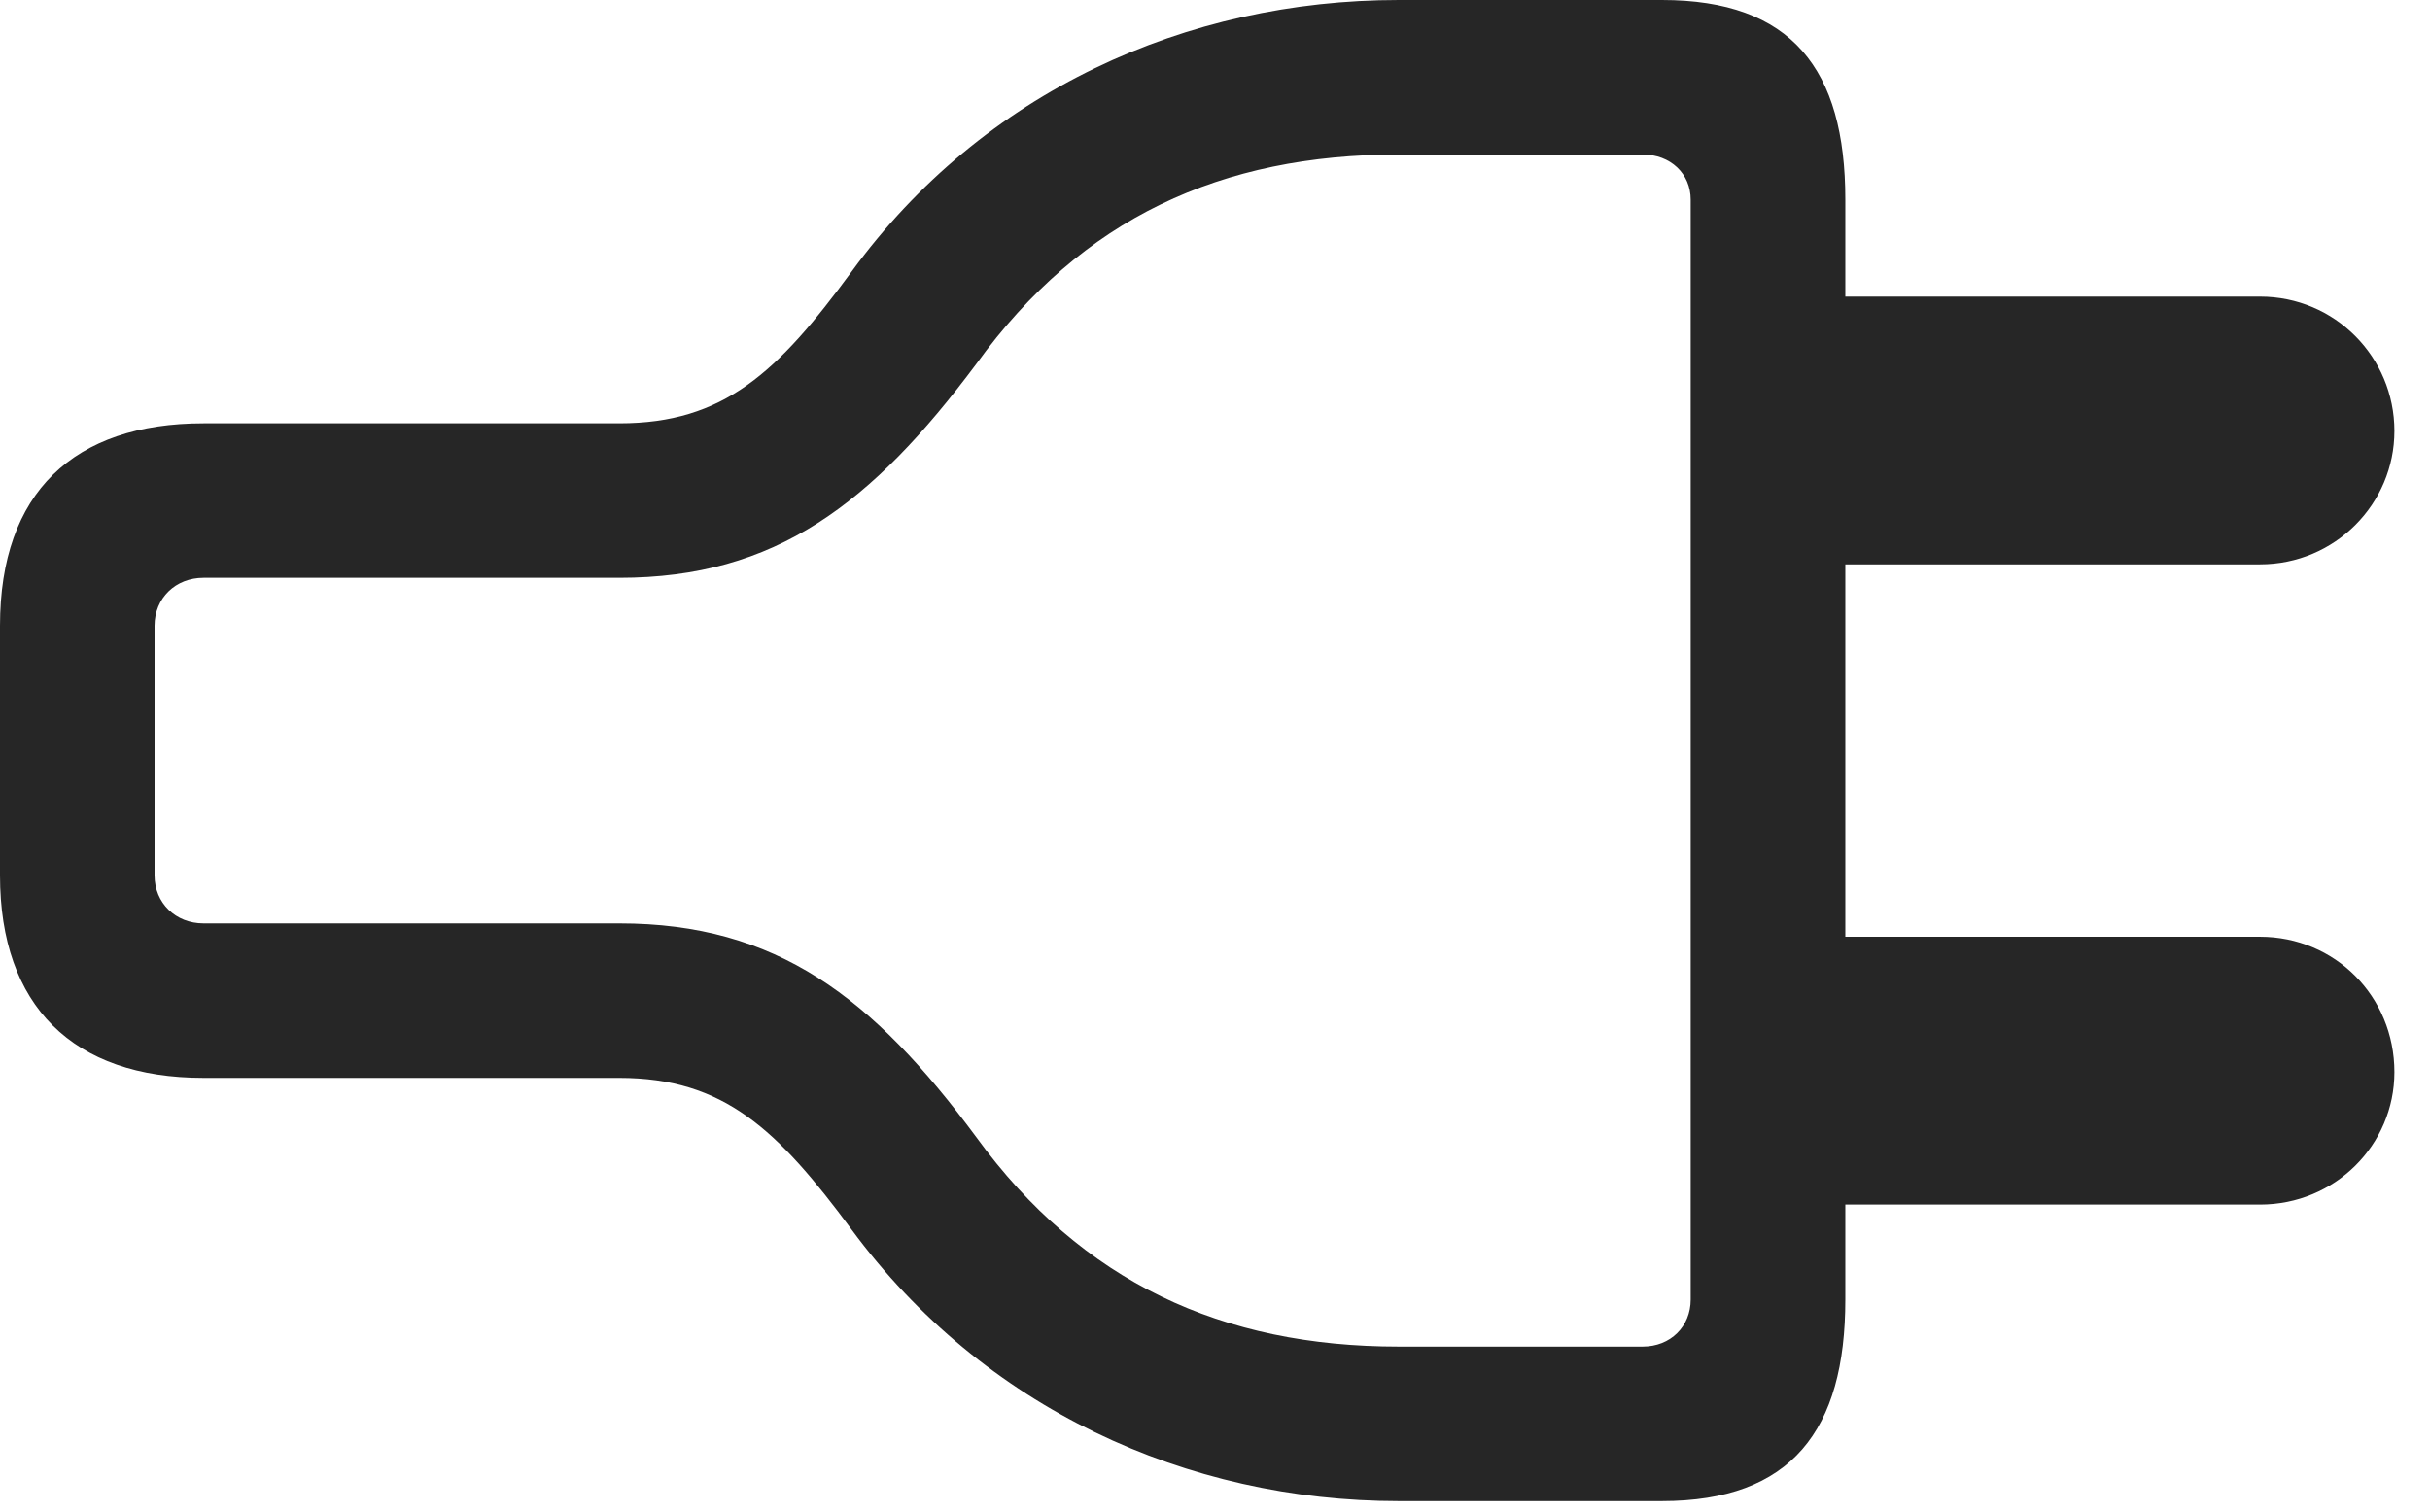 <?xml version="1.0" encoding="UTF-8"?>
<!--Generator: Apple Native CoreSVG 326-->
<!DOCTYPE svg
PUBLIC "-//W3C//DTD SVG 1.1//EN"
       "http://www.w3.org/Graphics/SVG/1.1/DTD/svg11.dtd">
<svg version="1.1" xmlns="http://www.w3.org/2000/svg" xmlns:xlink="http://www.w3.org/1999/xlink" viewBox="0 0 24.717 15.381">
 <g>
  <rect height="15.381" opacity="0" width="24.717" x="0" y="0"/>
  <path d="M0 8.906C0 10.234 0.742 10.967 2.07 10.967L6.299 10.967C7.363 10.967 7.91 11.494 8.662 12.51C10 14.326 12.07 15.273 14.229 15.273L16.904 15.273C18.223 15.273 18.77 14.551 18.77 13.223L18.77 12.256L22.988 12.256C23.75 12.256 24.355 11.65 24.355 10.908C24.355 10.137 23.75 9.531 22.988 9.531L18.77 9.531L18.77 5.742L22.988 5.742C23.75 5.742 24.355 5.127 24.355 4.385C24.355 3.633 23.75 3.018 22.988 3.018L18.77 3.018L18.77 2.031C18.77 0.703 18.223 0 16.904 0L14.229 0C12.07 0 10 0.928 8.662 2.764C7.91 3.789 7.363 4.307 6.299 4.307L2.07 4.307C0.752 4.307 0 5.01 0 6.367ZM1.572 8.906L1.572 6.367C1.572 6.084 1.787 5.879 2.07 5.879L6.299 5.879C7.891 5.879 8.867 5.127 9.932 3.701C11.006 2.217 12.422 1.572 14.229 1.572L16.709 1.572C16.992 1.572 17.197 1.768 17.197 2.031L17.197 13.223C17.197 13.496 16.992 13.701 16.709 13.701L14.229 13.701C12.432 13.701 11.006 13.047 9.932 11.572C8.877 10.146 7.9 9.395 6.299 9.395L2.07 9.395C1.787 9.395 1.572 9.189 1.572 8.906Z" fill="black" fill-opacity="0.85"/>
 </g>
</svg>
